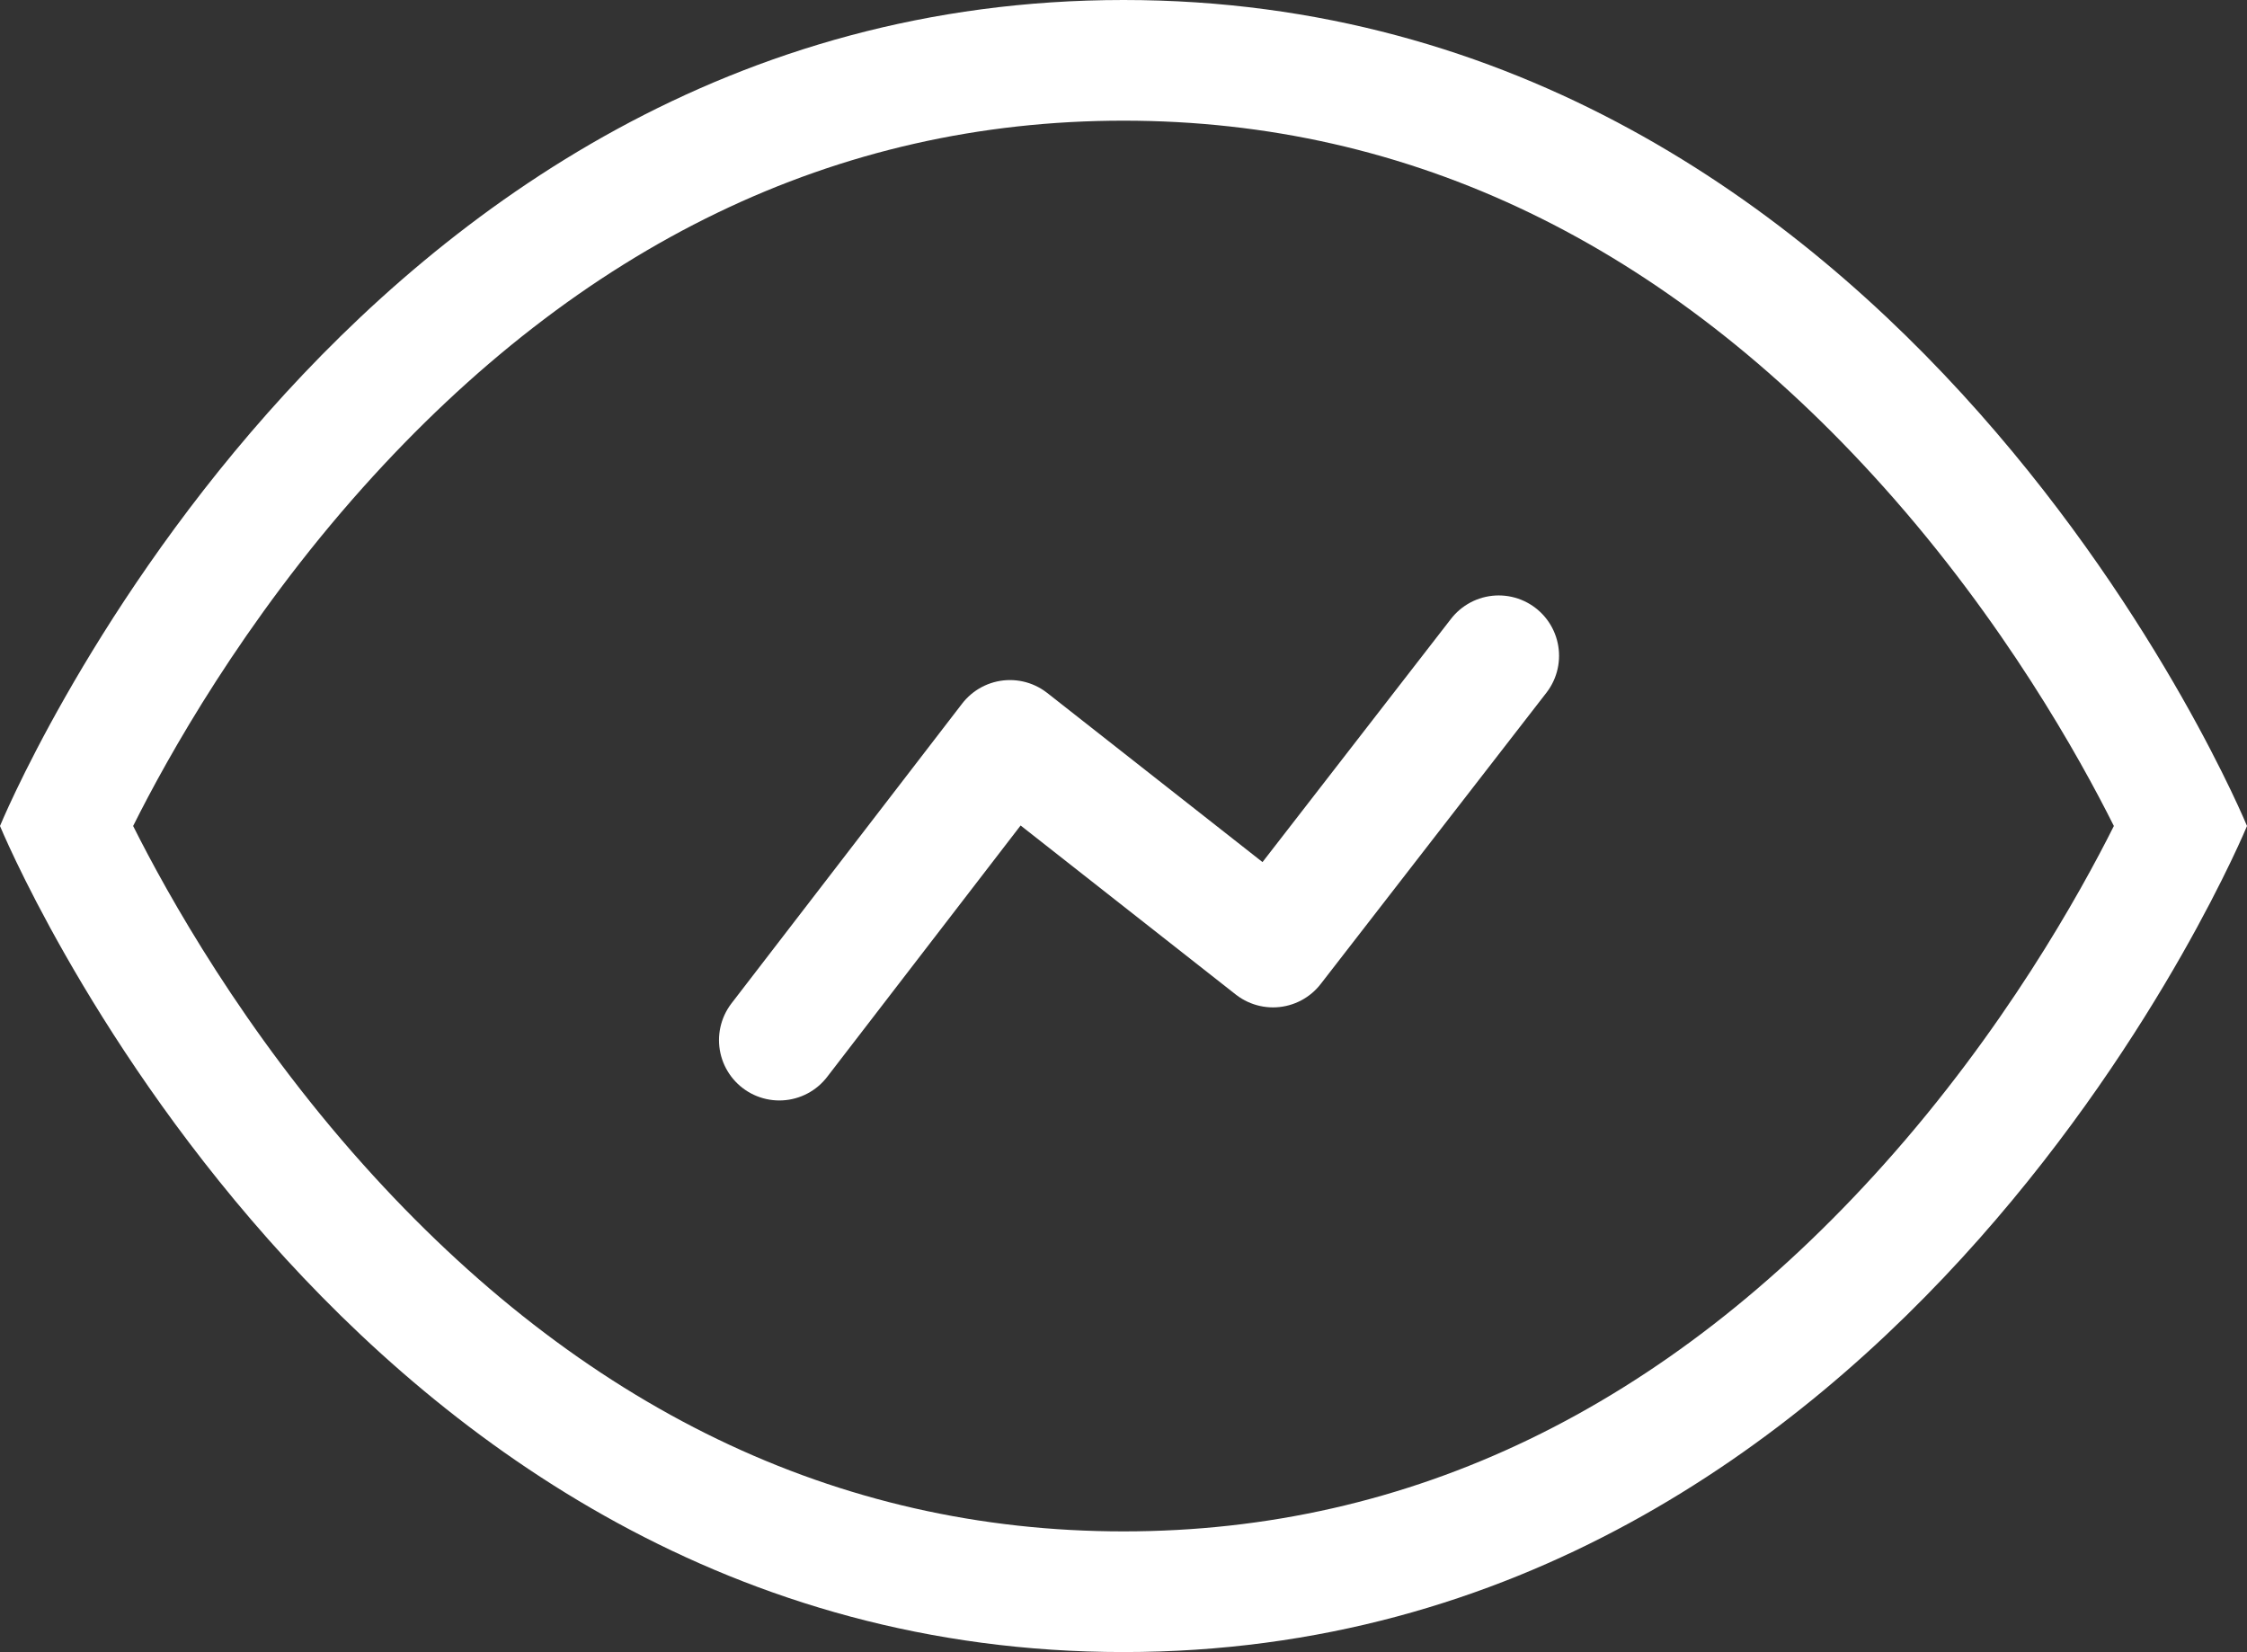 <svg xmlns="http://www.w3.org/2000/svg" width="27.933" height="20.537" viewBox="0 0 27.933 20.537">
  <rect x="0" y="0" width="27.933" height="20.537" fill="#333333" stroke="none"/>
  <g transform="translate(-43.659 -158.232)">
    <g transform="translate(45.659 156.232)" fill="none">
      <path d="M11.967,2c9.748,0,13.967,10.268,13.967,10.268S21.705,22.537,11.967,22.537-2,12.268-2,12.268,2.218,2,11.967,2Z" stroke="none"/>
      <path d="M 11.967 3.5 C 8.399 3.5 5.218 5.035 2.51 8.062 C 1.024 9.724 0.082 11.413 -0.345 12.268 C 0.084 13.123 1.026 14.813 2.513 16.474 C 5.223 19.502 8.403 21.037 11.967 21.037 C 15.53 21.037 18.711 19.502 21.42 16.474 C 22.908 14.812 23.85 13.122 24.278 12.268 C 23.85 11.412 22.909 9.723 21.423 8.062 C 18.716 5.035 15.534 3.5 11.967 3.5 M 11.967 2 C 21.715 2 25.933 12.268 25.933 12.268 C 25.933 12.268 21.705 22.537 11.967 22.537 C 2.228 22.537 -2 12.268 -2 12.268 C -2 12.268 2.218 2 11.967 2 Z" stroke="none" fill="#fff"/>
    </g>
    <path d="M0,4.778,2.867,1.052l3.27,2.569L8.943,0" transform="translate(53.347 166.384)" fill="none" stroke="#fff" stroke-linecap="round" stroke-linejoin="round" stroke-miterlimit="10" stroke-width="1.5"/>
  </g>
</svg>
